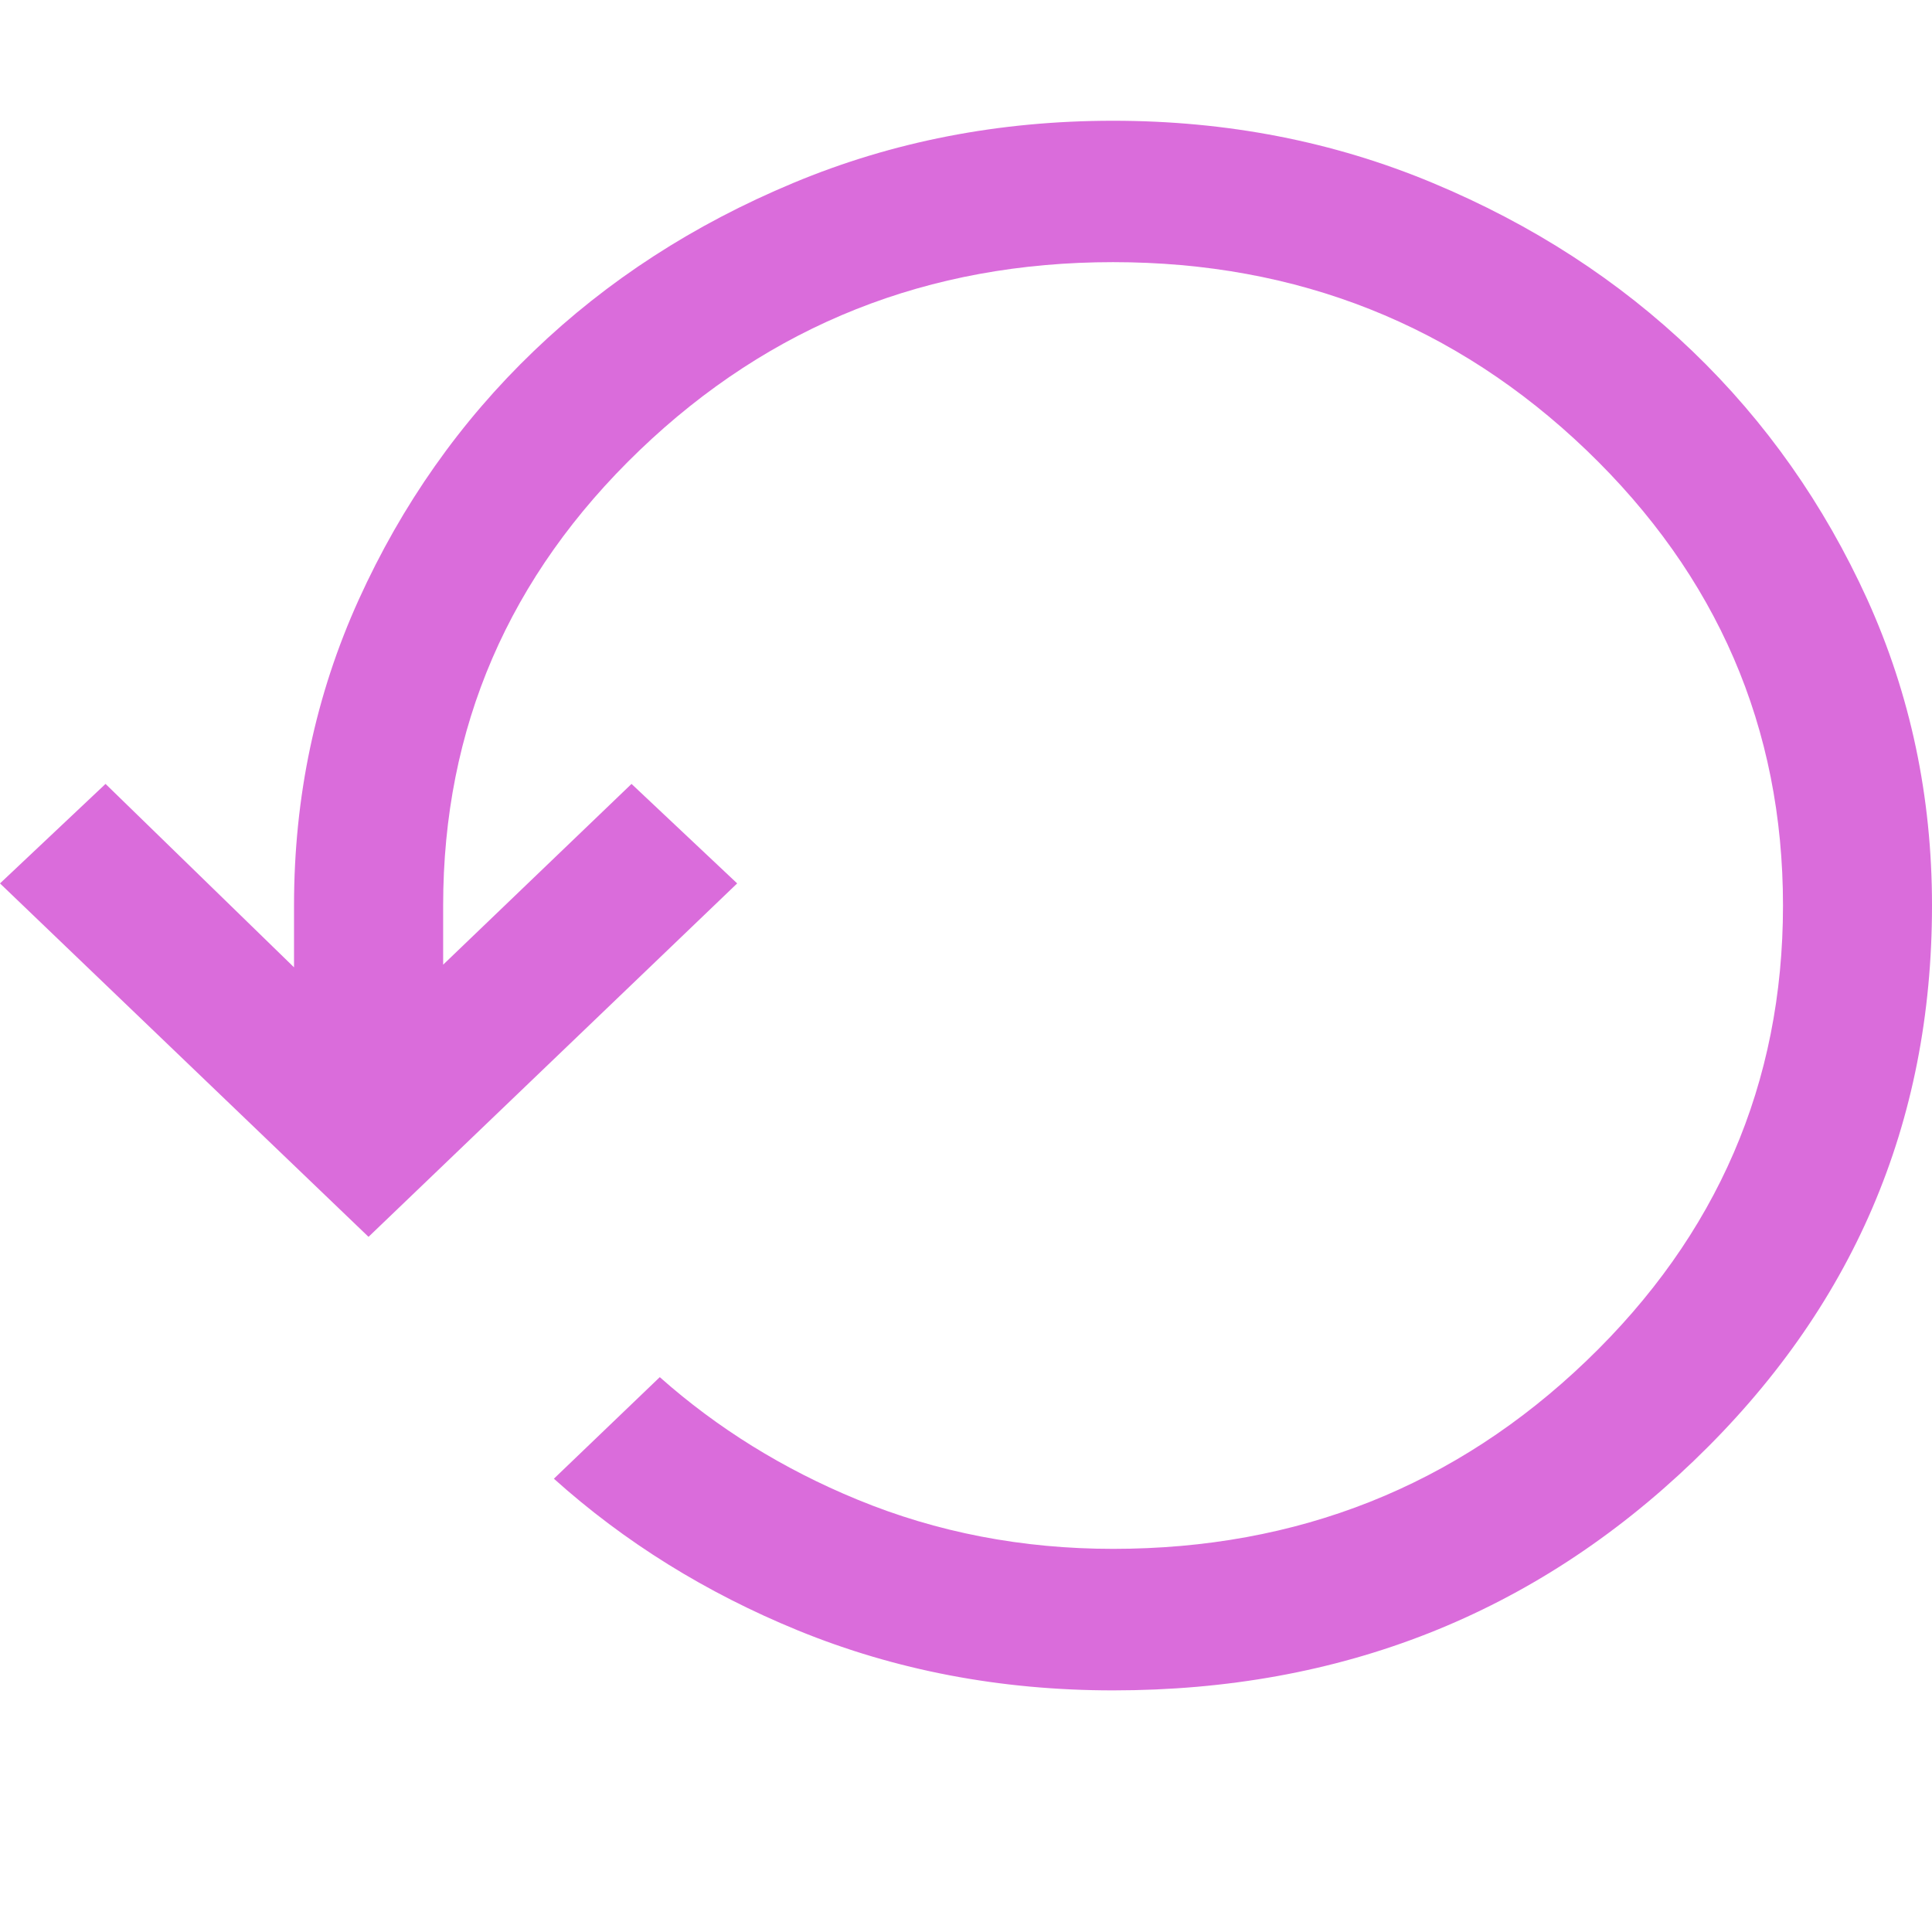 <svg width="16" height="16" viewBox="0 0 16 16" fill="none" xmlns="http://www.w3.org/2000/svg">
<path fill-rule="evenodd" clip-rule="evenodd" d="M6.57 1.515C7.391 1.172 8.273 1 9.218 1C10.162 1 11.044 1.172 11.865 1.515C12.69 1.859 13.406 2.323 14.015 2.907C14.623 3.491 15.106 4.177 15.465 4.966C15.821 5.753 16 6.596 16 7.499C16 9.305 15.343 10.836 14.024 12.101C12.705 13.366 11.106 13.999 9.218 13.999C8.286 13.999 7.416 13.833 6.607 13.502C5.848 13.191 5.174 12.773 4.587 12.246L5.464 11.405C5.941 11.828 6.486 12.166 7.098 12.418C7.759 12.691 8.467 12.827 9.218 12.827C10.746 12.827 12.056 12.308 13.139 11.269C14.221 10.231 14.766 8.971 14.766 7.499C14.766 6.027 14.221 4.768 13.139 3.729C12.056 2.691 10.746 2.171 9.218 2.171C7.689 2.171 6.379 2.691 5.297 3.729C4.214 4.768 3.67 6.027 3.67 7.499V7.989L5.23 6.492L6.105 7.316L3.052 10.243L0 7.316L0.874 6.492L2.435 8.011V7.499C2.435 6.596 2.614 5.753 2.971 4.966C3.329 4.177 3.812 3.491 4.421 2.907C5.029 2.323 5.745 1.859 6.57 1.515Z" fill="#DA6CDB"/>
</svg>
